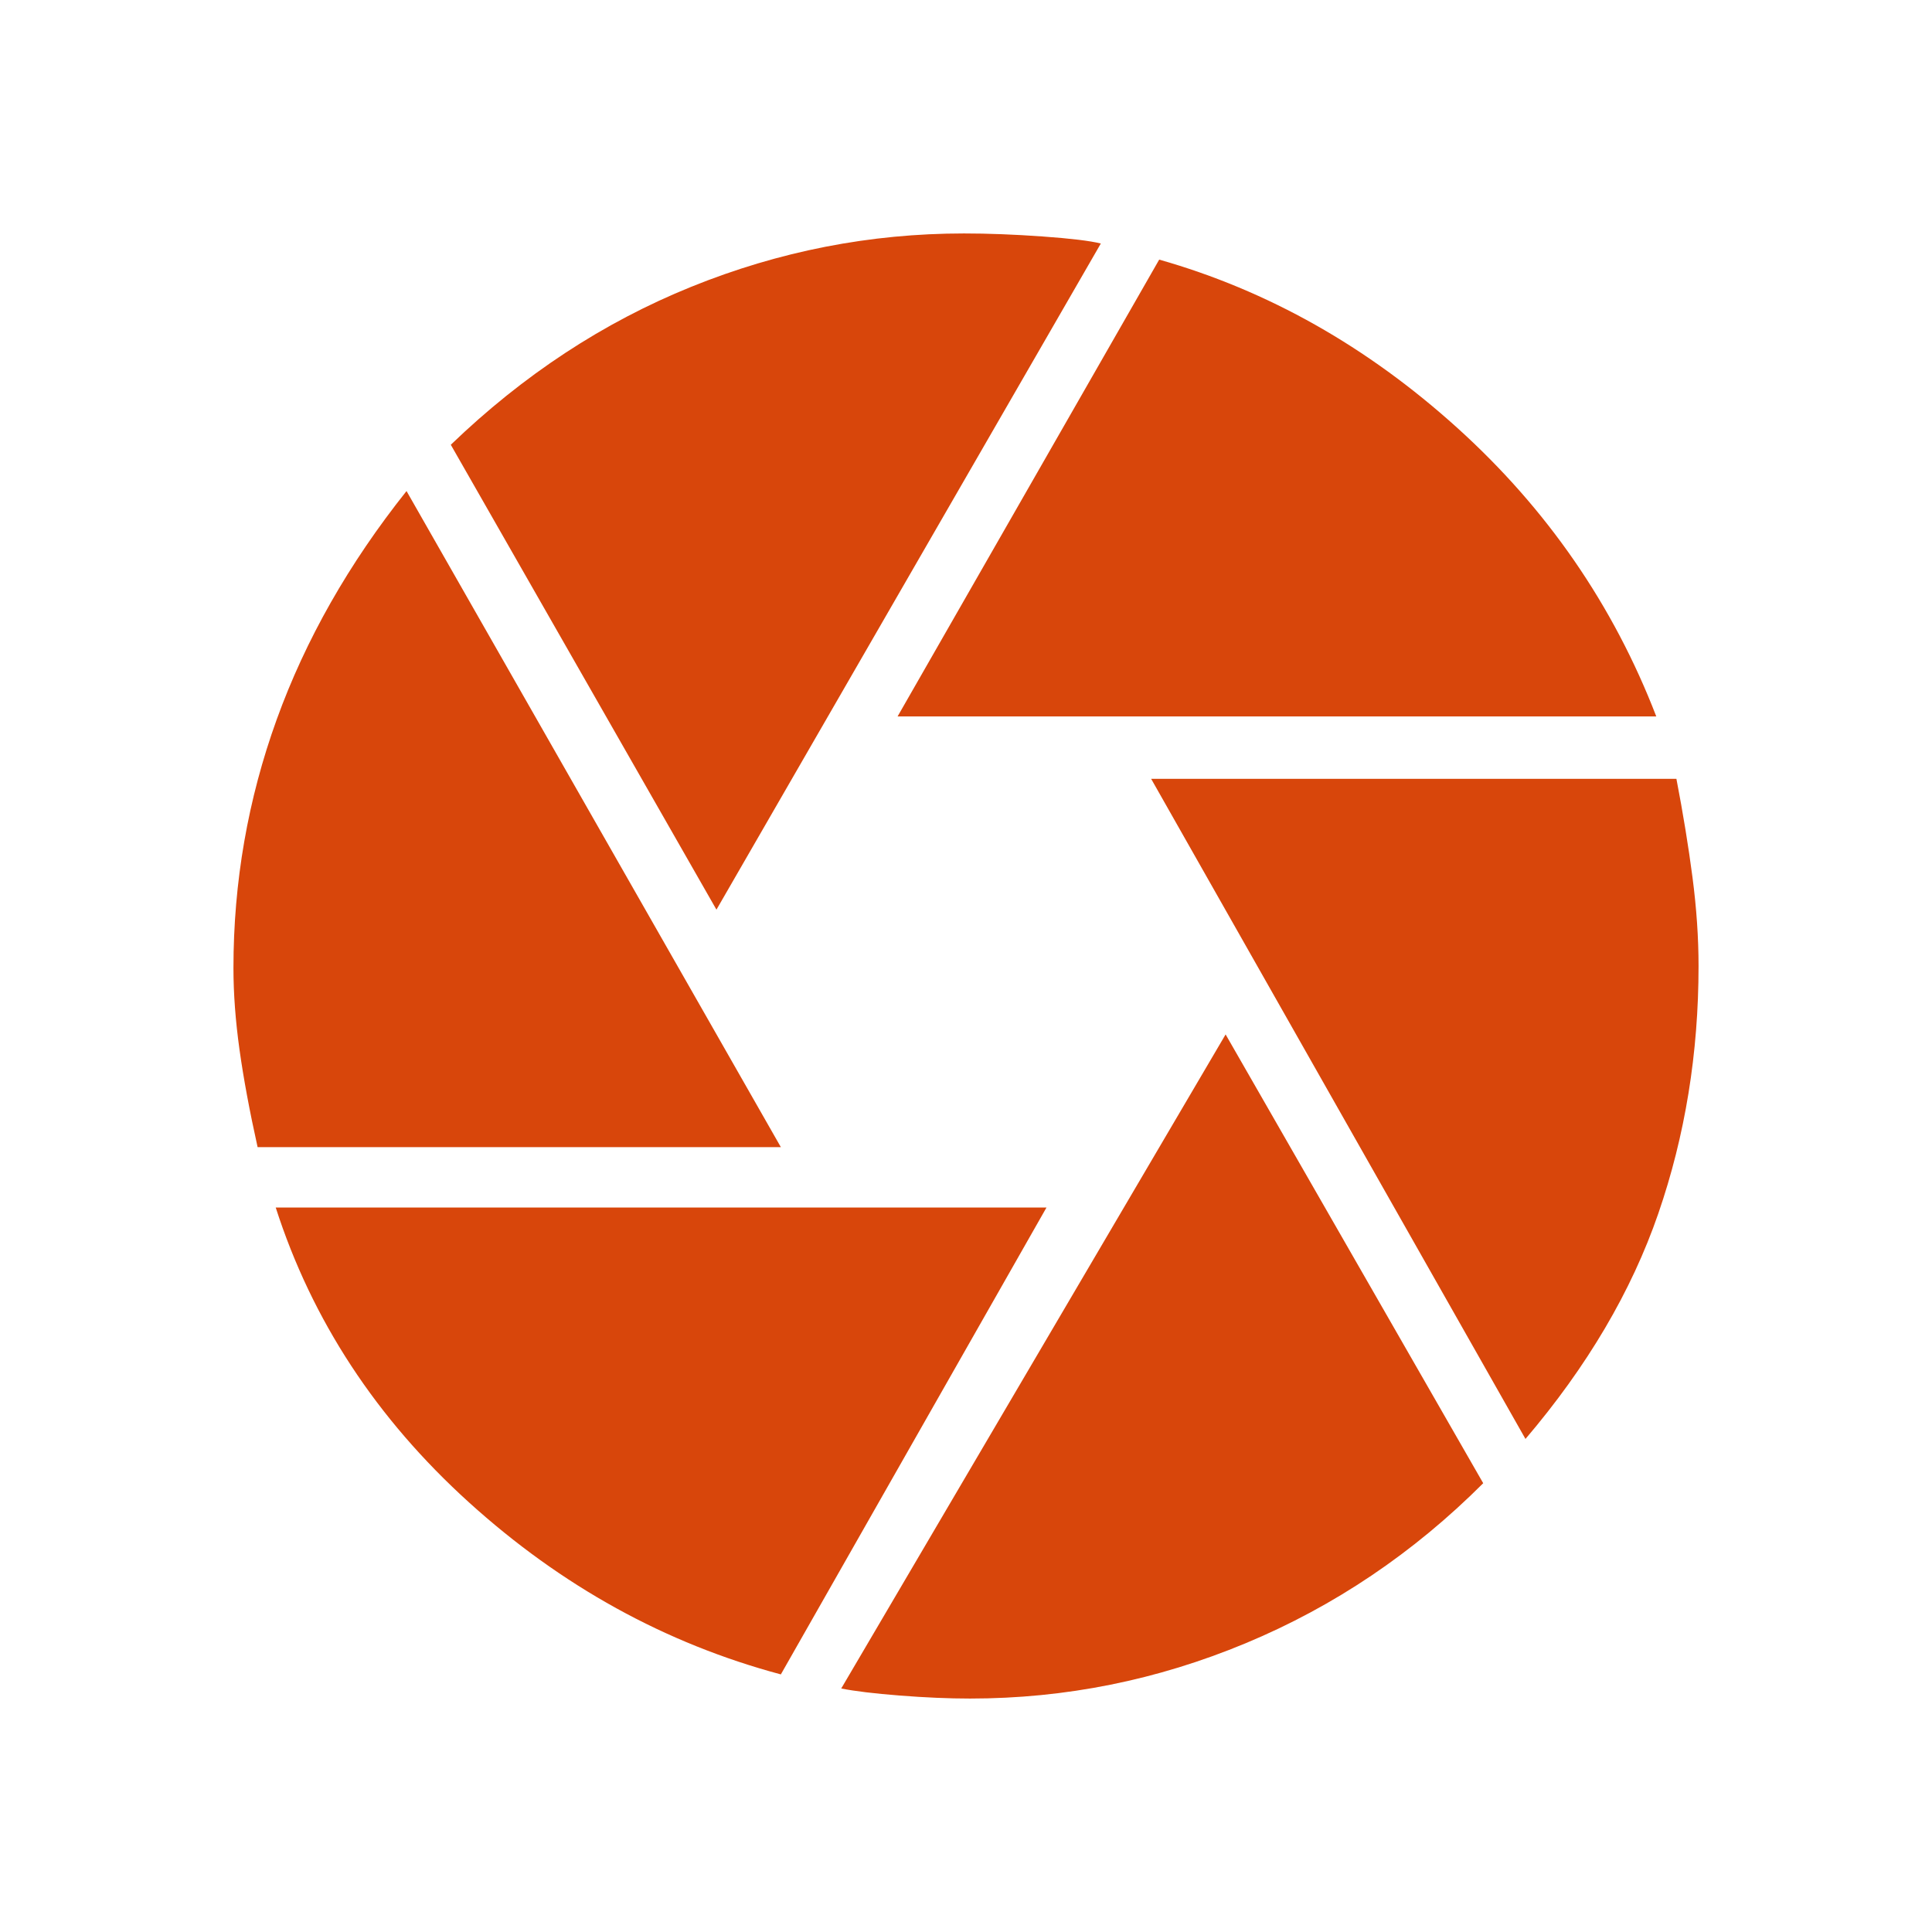<?xml version="1.0" encoding="utf-8"?>
<svg height='48' width='48' xmlns='http://www.w3.org/2000/svg'>
  <path
    d='M22.3 17.8h18.85q-1.6-4.15-4.95-7.175Q32.85 7.6 28.8 6.45Zm-4.5 4.8 9.55-16.55q-.4-.1-1.45-.175-1.05-.075-1.95-.075-3.5 0-6.775 1.325Q13.9 8.45 11.2 11.05ZM6.4 28.5h13l-9.3-16.3q-2.15 2.7-3.225 5.675Q5.8 20.85 5.8 24.05q0 .95.15 2.025T6.4 28.5Zm13 13.1L26 30H6.85q1.35 4.2 4.8 7.325Q15.1 40.45 19.4 41.6Zm4.7.6q3.55 0 6.85-1.375t5.9-3.975l-6.4-11.15-9.55 16.25q.5.1 1.45.175.95.075 1.75.075Zm13.8-6.45q2.3-2.7 3.3-5.6 1-2.9 1-6.15 0-1.05-.15-2.2-.15-1.15-.4-2.45H28.6Z'
    fill='#d8460b'
  />
</svg>